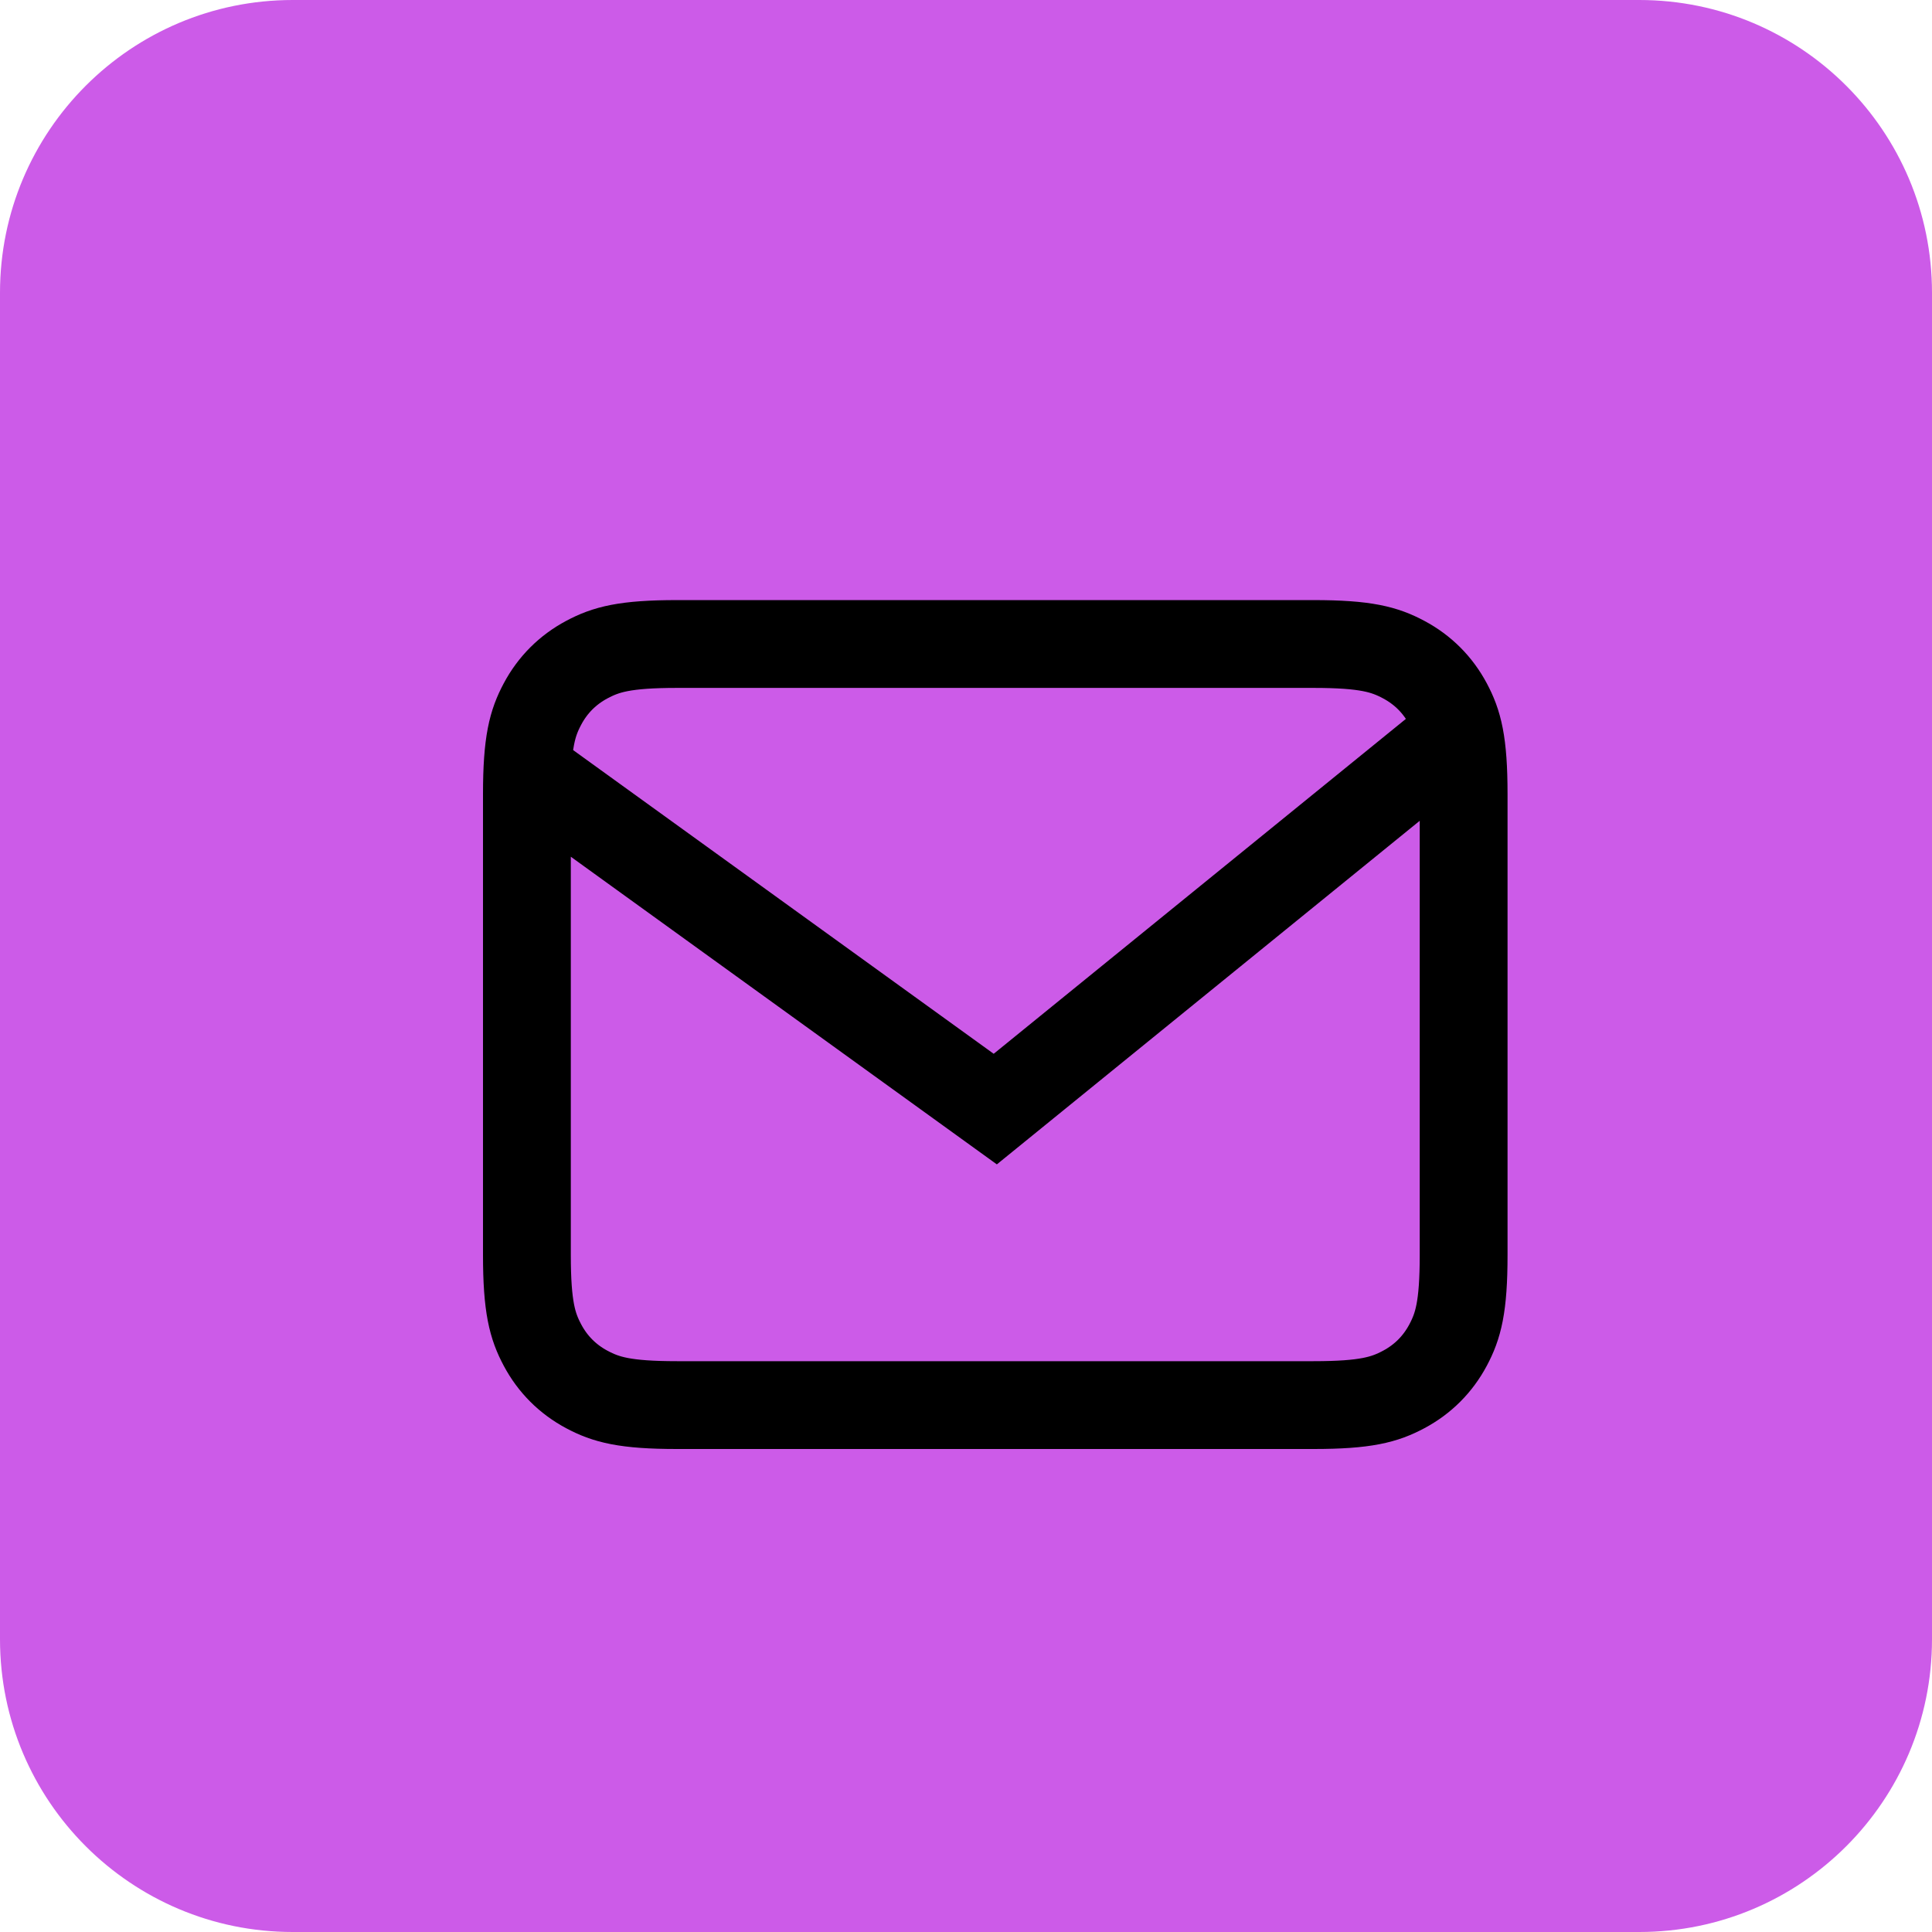 <svg width="33" height="33" viewBox="0 0 33 33" fill="none" xmlns="http://www.w3.org/2000/svg">
<path d="M28 0H5C2.239 0 0 2.239 0 5V28C0 30.761 2.239 33 5 33H28C30.761 33 33 30.761 33 28V5C33 2.239 30.761 0 28 0Z" fill="#CC5BE8"/>
<mask id="mask0_20_725" style="mask-type:luminance" maskUnits="userSpaceOnUse" x="0" y="0" width="33" height="33">
<path d="M28 0H5C2.239 0 0 2.239 0 5V28C0 30.761 2.239 33 5 33H28C30.761 33 33 30.761 33 28V5C33 2.239 30.761 0 28 0Z" fill="white"/>
</mask>
<g mask="url(#mask0_20_725)">
<path d="M9 13.167L17 18.944L25 12.444M11.564 11H22.436C23.328 11 23.651 11.093 23.977 11.267C24.303 11.441 24.559 11.697 24.733 12.023C24.907 12.349 25 12.672 25 13.564V21.436C25 22.328 24.907 22.651 24.733 22.977C24.559 23.303 24.303 23.559 23.977 23.733C23.651 23.907 23.328 24 22.436 24H11.564C10.672 24 10.349 23.907 10.023 23.733C9.697 23.559 9.441 23.303 9.267 22.977C9.093 22.651 9 22.328 9 21.436V13.564C9 12.672 9.093 12.349 9.267 12.023C9.441 11.697 9.697 11.441 10.023 11.267C10.349 11.093 10.672 11 11.564 11Z" stroke="black" stroke-width="1.5"/>
</g>
</svg>

